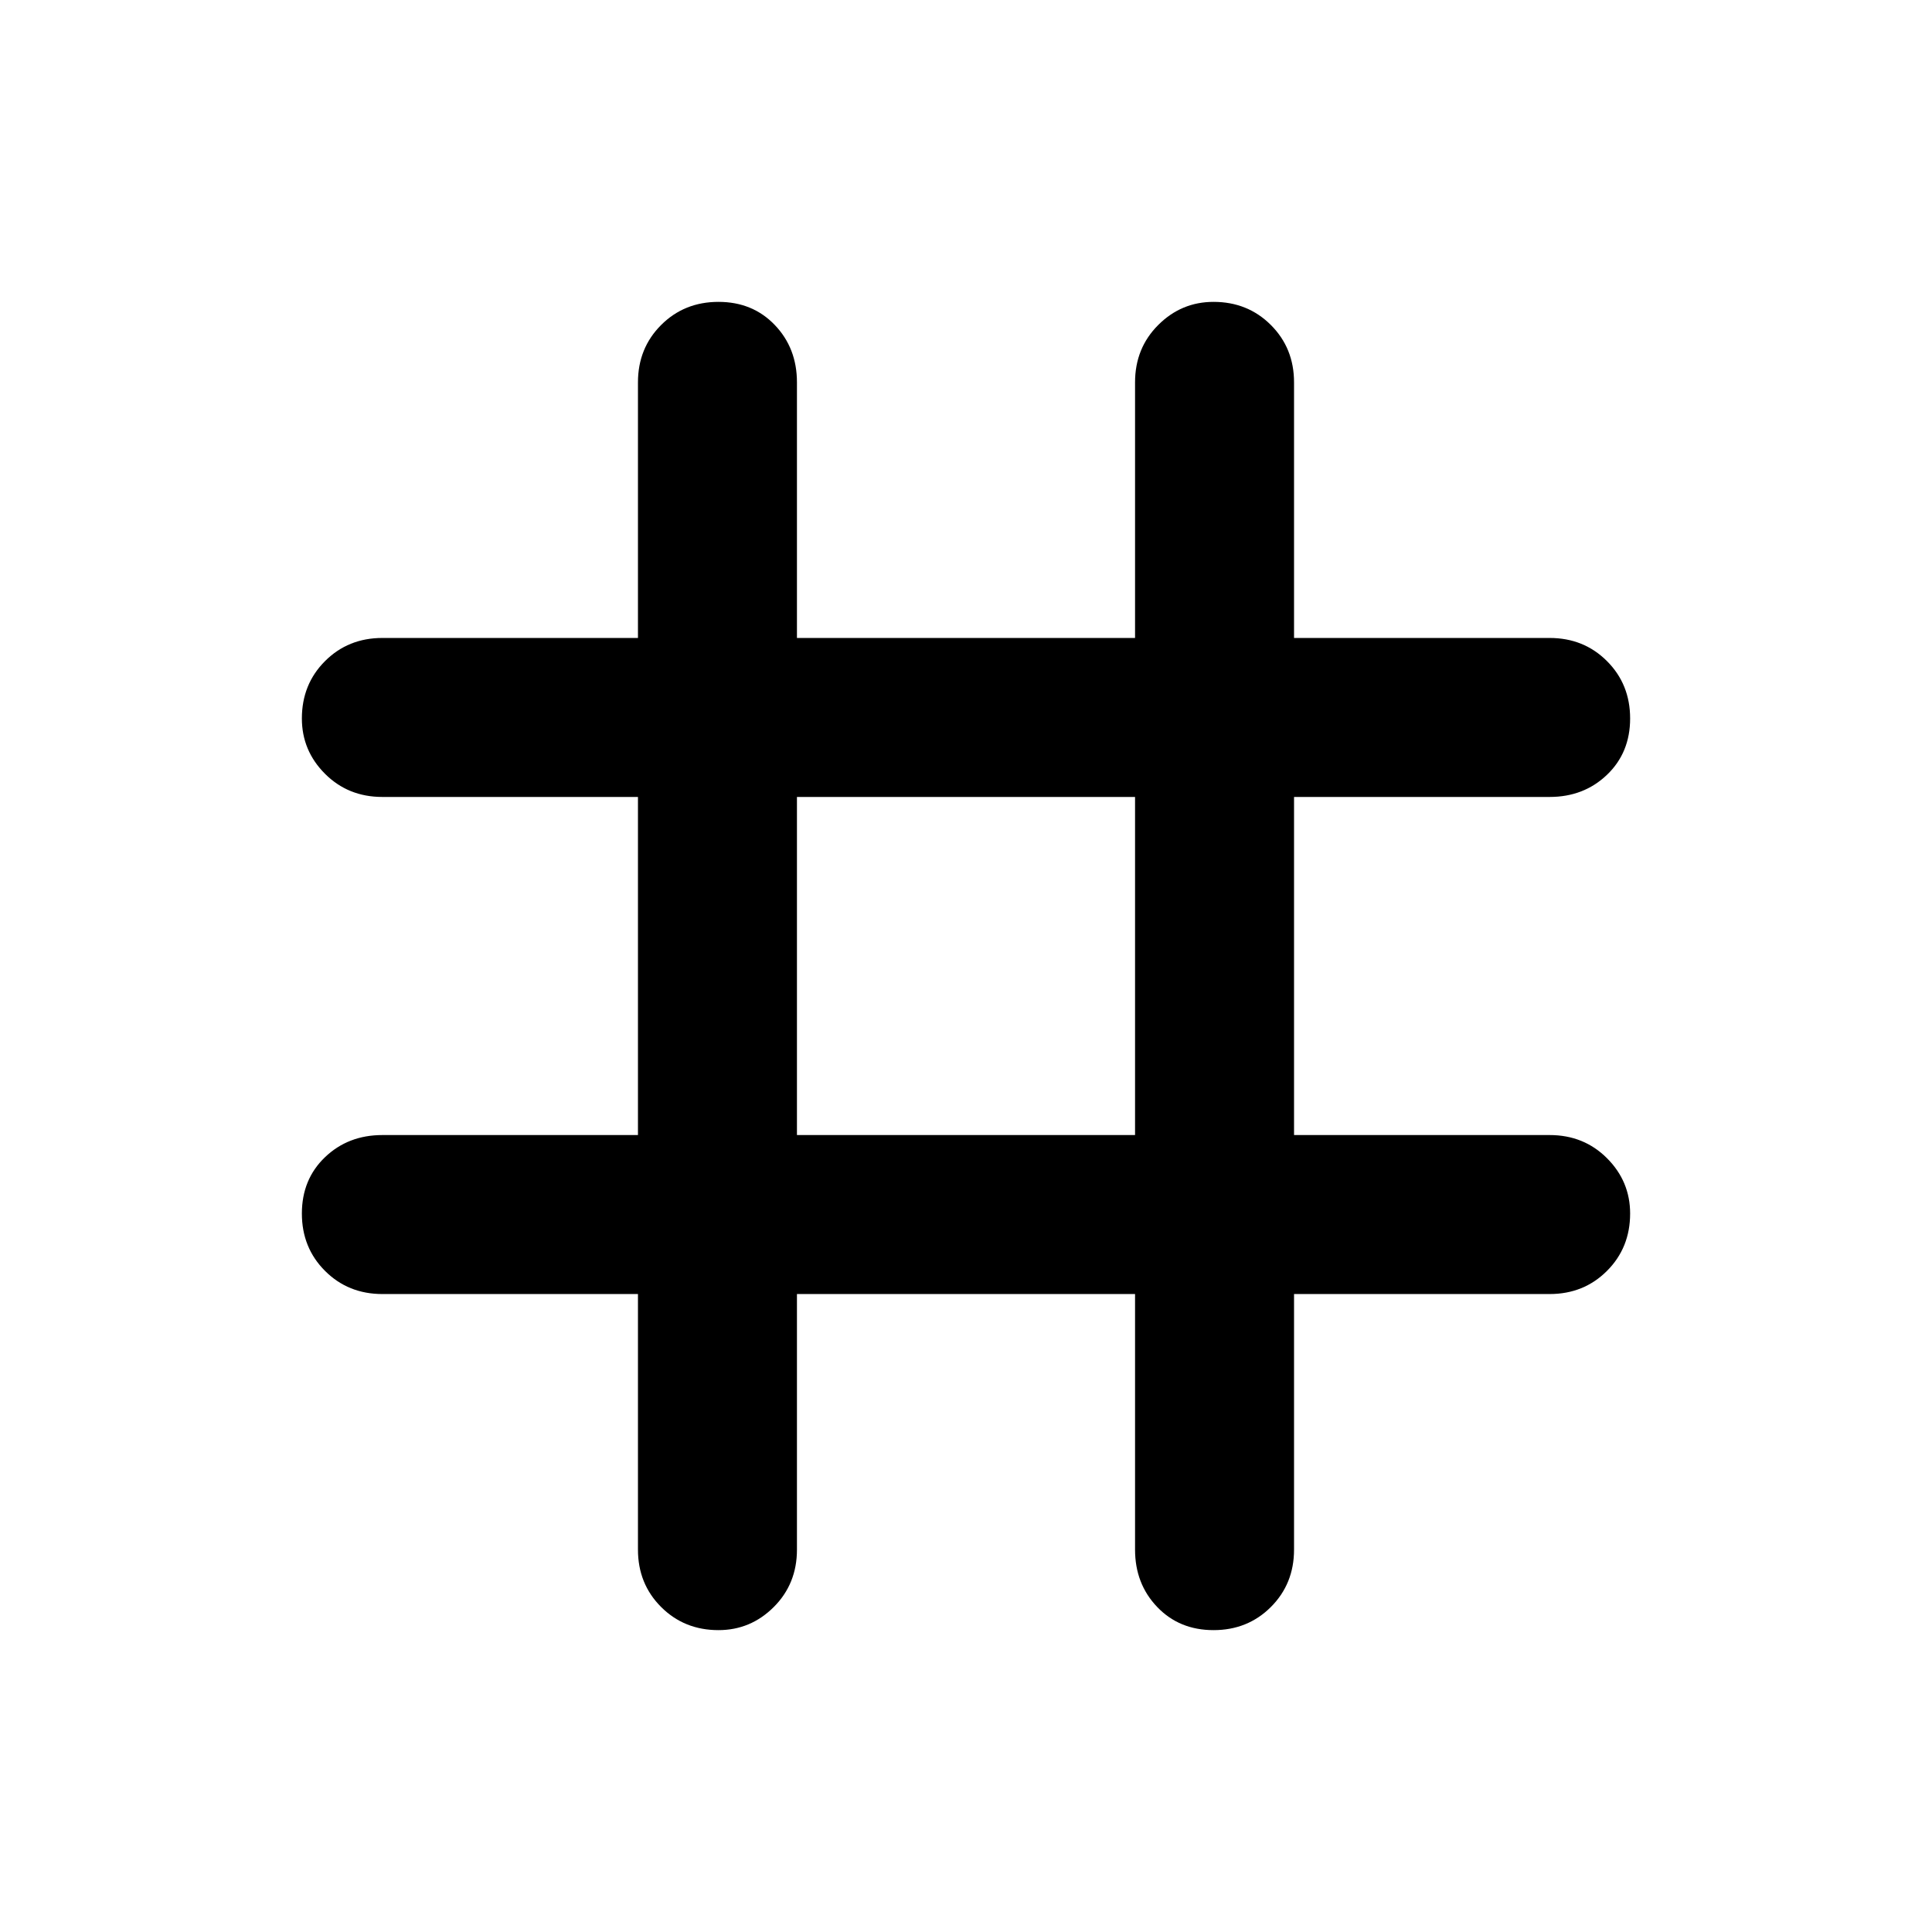 <svg xmlns="http://www.w3.org/2000/svg" height="48" width="48"><path d="M17.85 40.5Q17 40.5 16.425 39.925Q15.85 39.35 15.85 38.5V32.15H9.5Q8.65 32.15 8.075 31.575Q7.5 31 7.5 30.15Q7.5 29.3 8.075 28.75Q8.65 28.2 9.5 28.2H15.85V19.8H9.5Q8.65 19.8 8.075 19.225Q7.5 18.65 7.5 17.85Q7.5 17 8.075 16.425Q8.65 15.85 9.5 15.85H15.85V9.5Q15.85 8.65 16.425 8.075Q17 7.5 17.85 7.5Q18.7 7.5 19.25 8.075Q19.8 8.65 19.8 9.5V15.85H28.2V9.5Q28.2 8.65 28.775 8.075Q29.35 7.5 30.15 7.5Q31 7.5 31.575 8.075Q32.15 8.65 32.15 9.5V15.85H38.5Q39.35 15.85 39.925 16.425Q40.5 17 40.5 17.85Q40.5 18.7 39.925 19.25Q39.35 19.8 38.5 19.8H32.15V28.2H38.5Q39.35 28.2 39.925 28.775Q40.5 29.35 40.5 30.15Q40.5 31 39.925 31.575Q39.35 32.15 38.5 32.15H32.15V38.5Q32.15 39.35 31.575 39.925Q31 40.5 30.15 40.5Q29.3 40.5 28.75 39.925Q28.2 39.35 28.2 38.5V32.15H19.8V38.5Q19.8 39.35 19.225 39.925Q18.65 40.5 17.85 40.5ZM19.8 28.2H28.2V19.8H19.8Z"/></svg>